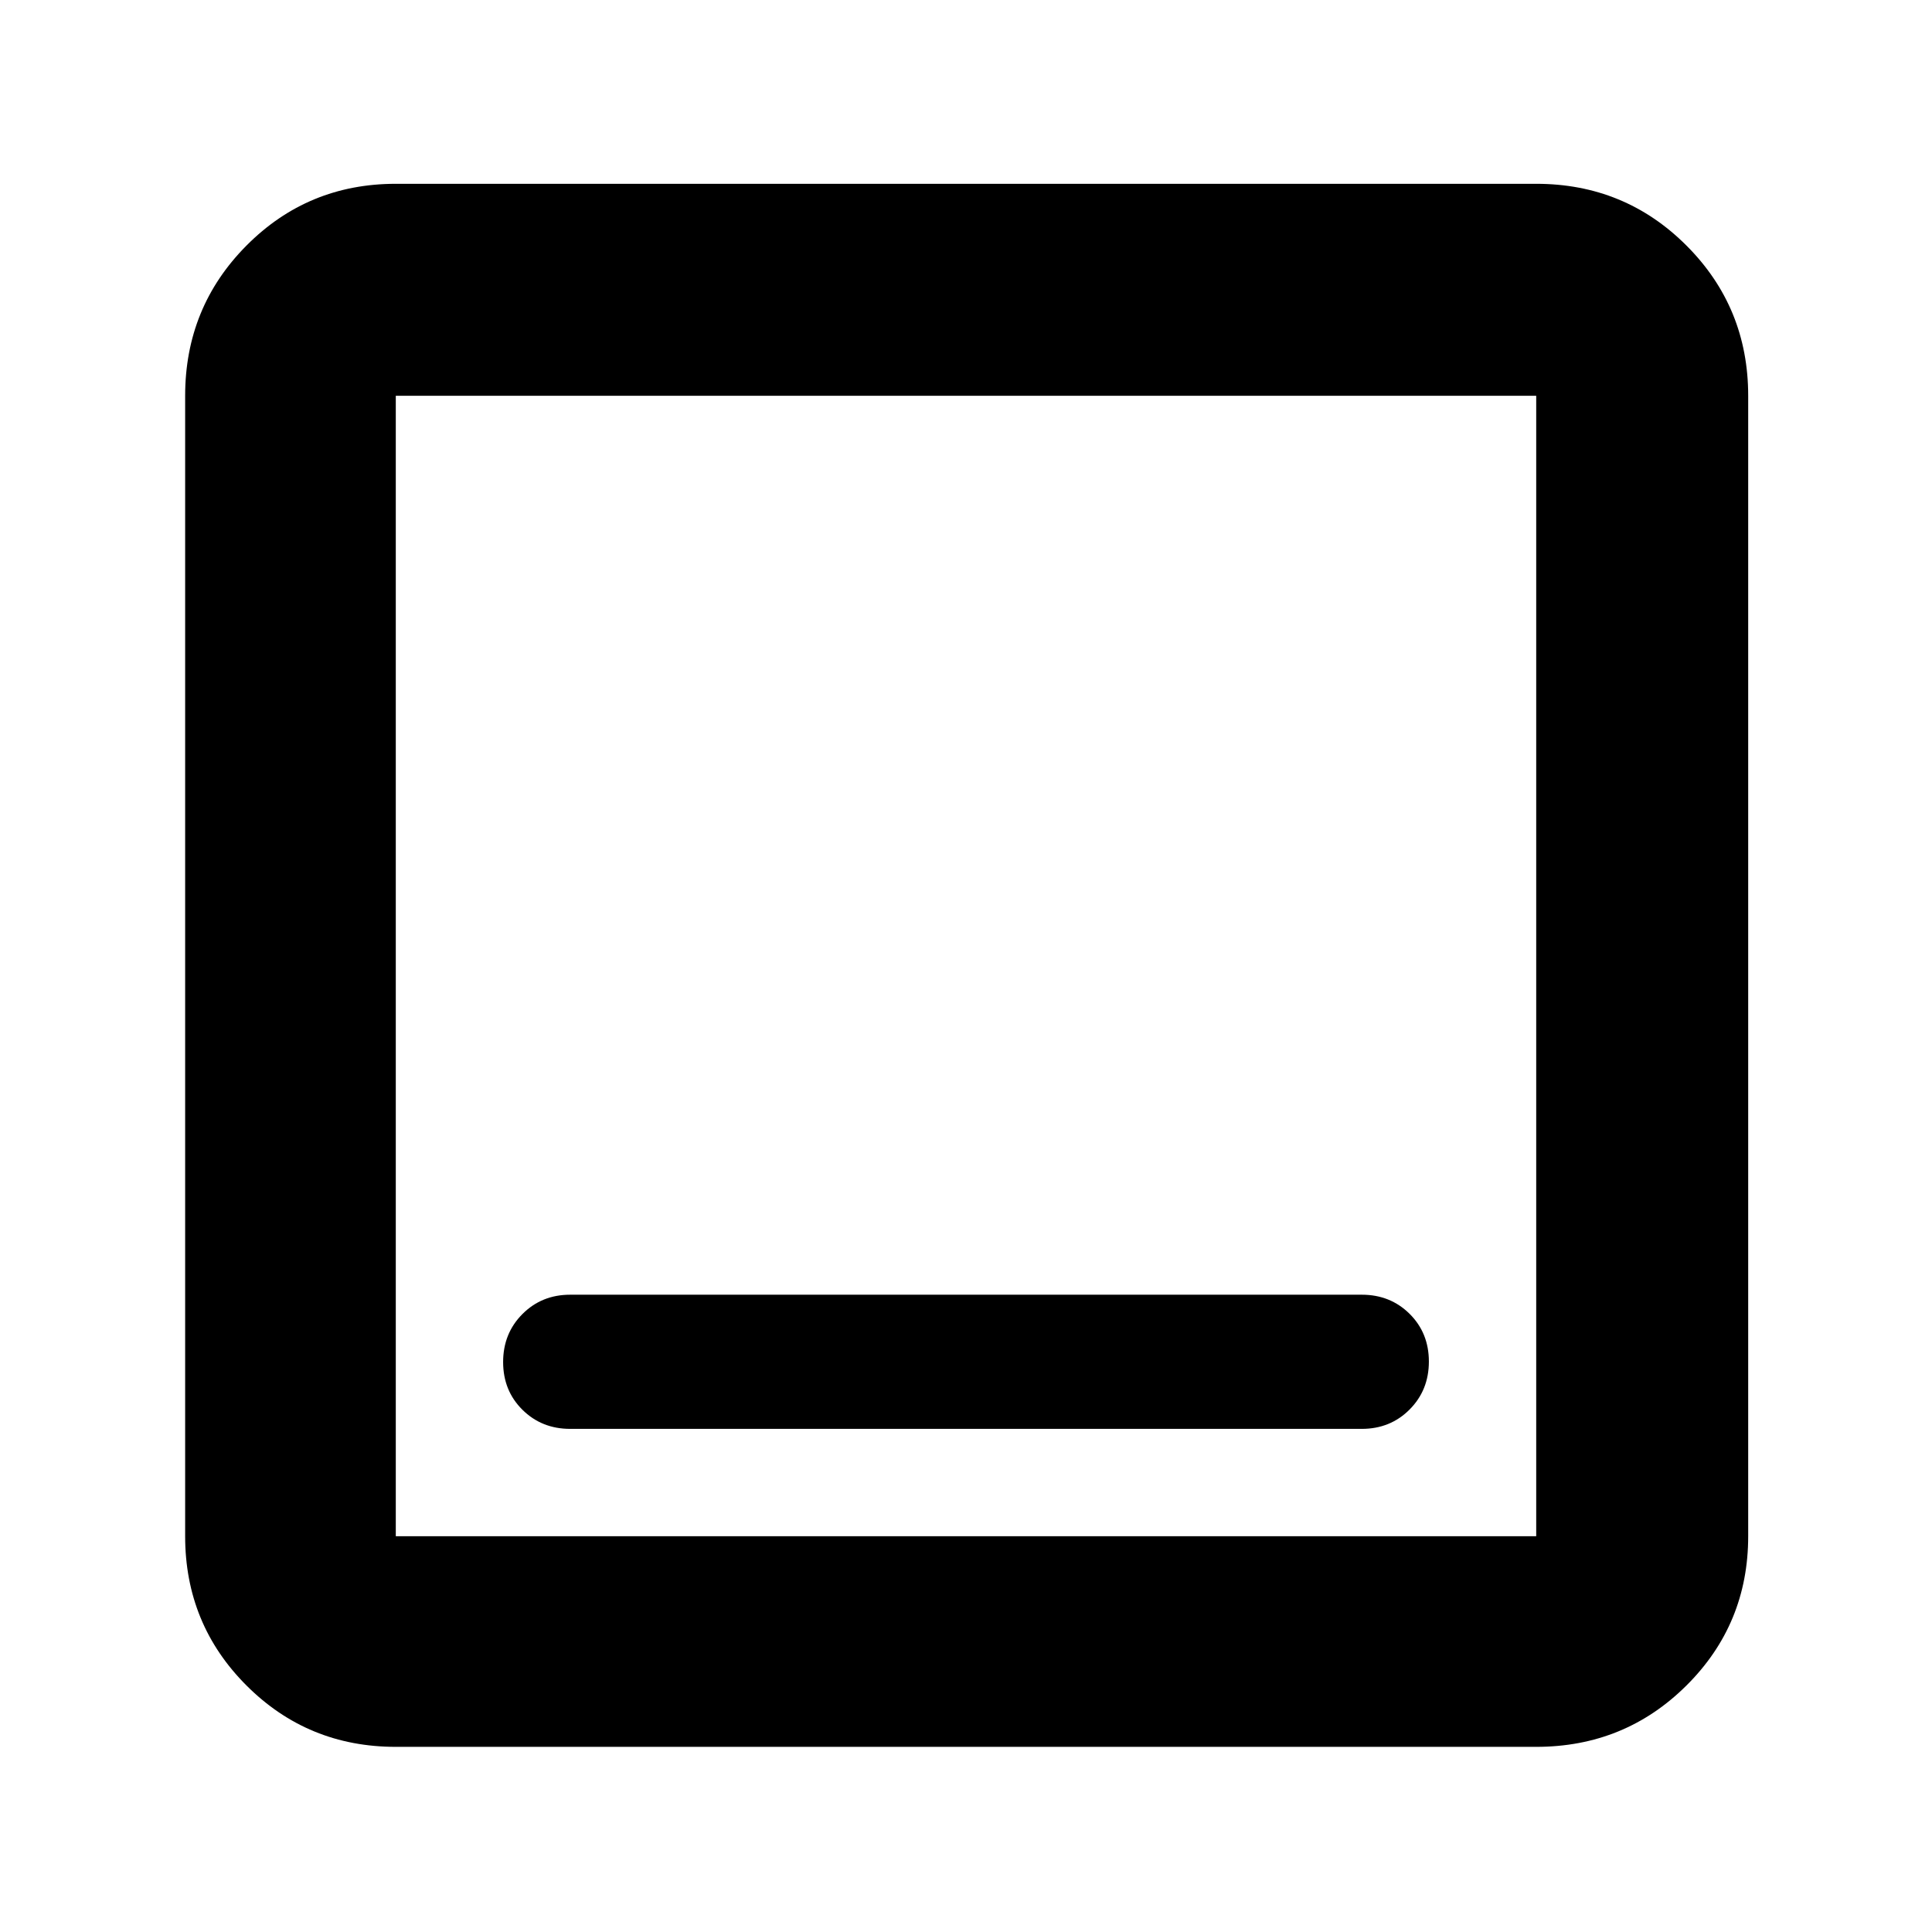 <svg xmlns="http://www.w3.org/2000/svg" height="40" viewBox="0 -960 960 960" width="40"><path d="M283.333-250h393.334q14.166 0 23.75-9.617Q710-269.234 710-283.45q0-14.216-9.583-23.716-9.584-9.5-23.75-9.5H283.333q-14.166 0-23.75 9.617Q250-297.432 250-283.216q0 14.216 9.583 23.716 9.584 9.5 23.75 9.5ZM196.666-92q-43.7 0-74.183-30.483Q92-152.966 92-196.666v-566.668q0-43.975 30.483-74.654 30.483-30.679 74.183-30.679h566.668q43.975 0 74.654 30.679 30.679 30.679 30.679 74.654v566.668q0 43.7-30.679 74.183Q807.309-92 763.334-92H196.666Zm0-104.666h566.668v-566.668H196.666v566.668Zm0-566.668v566.668-566.668Z"/></svg>